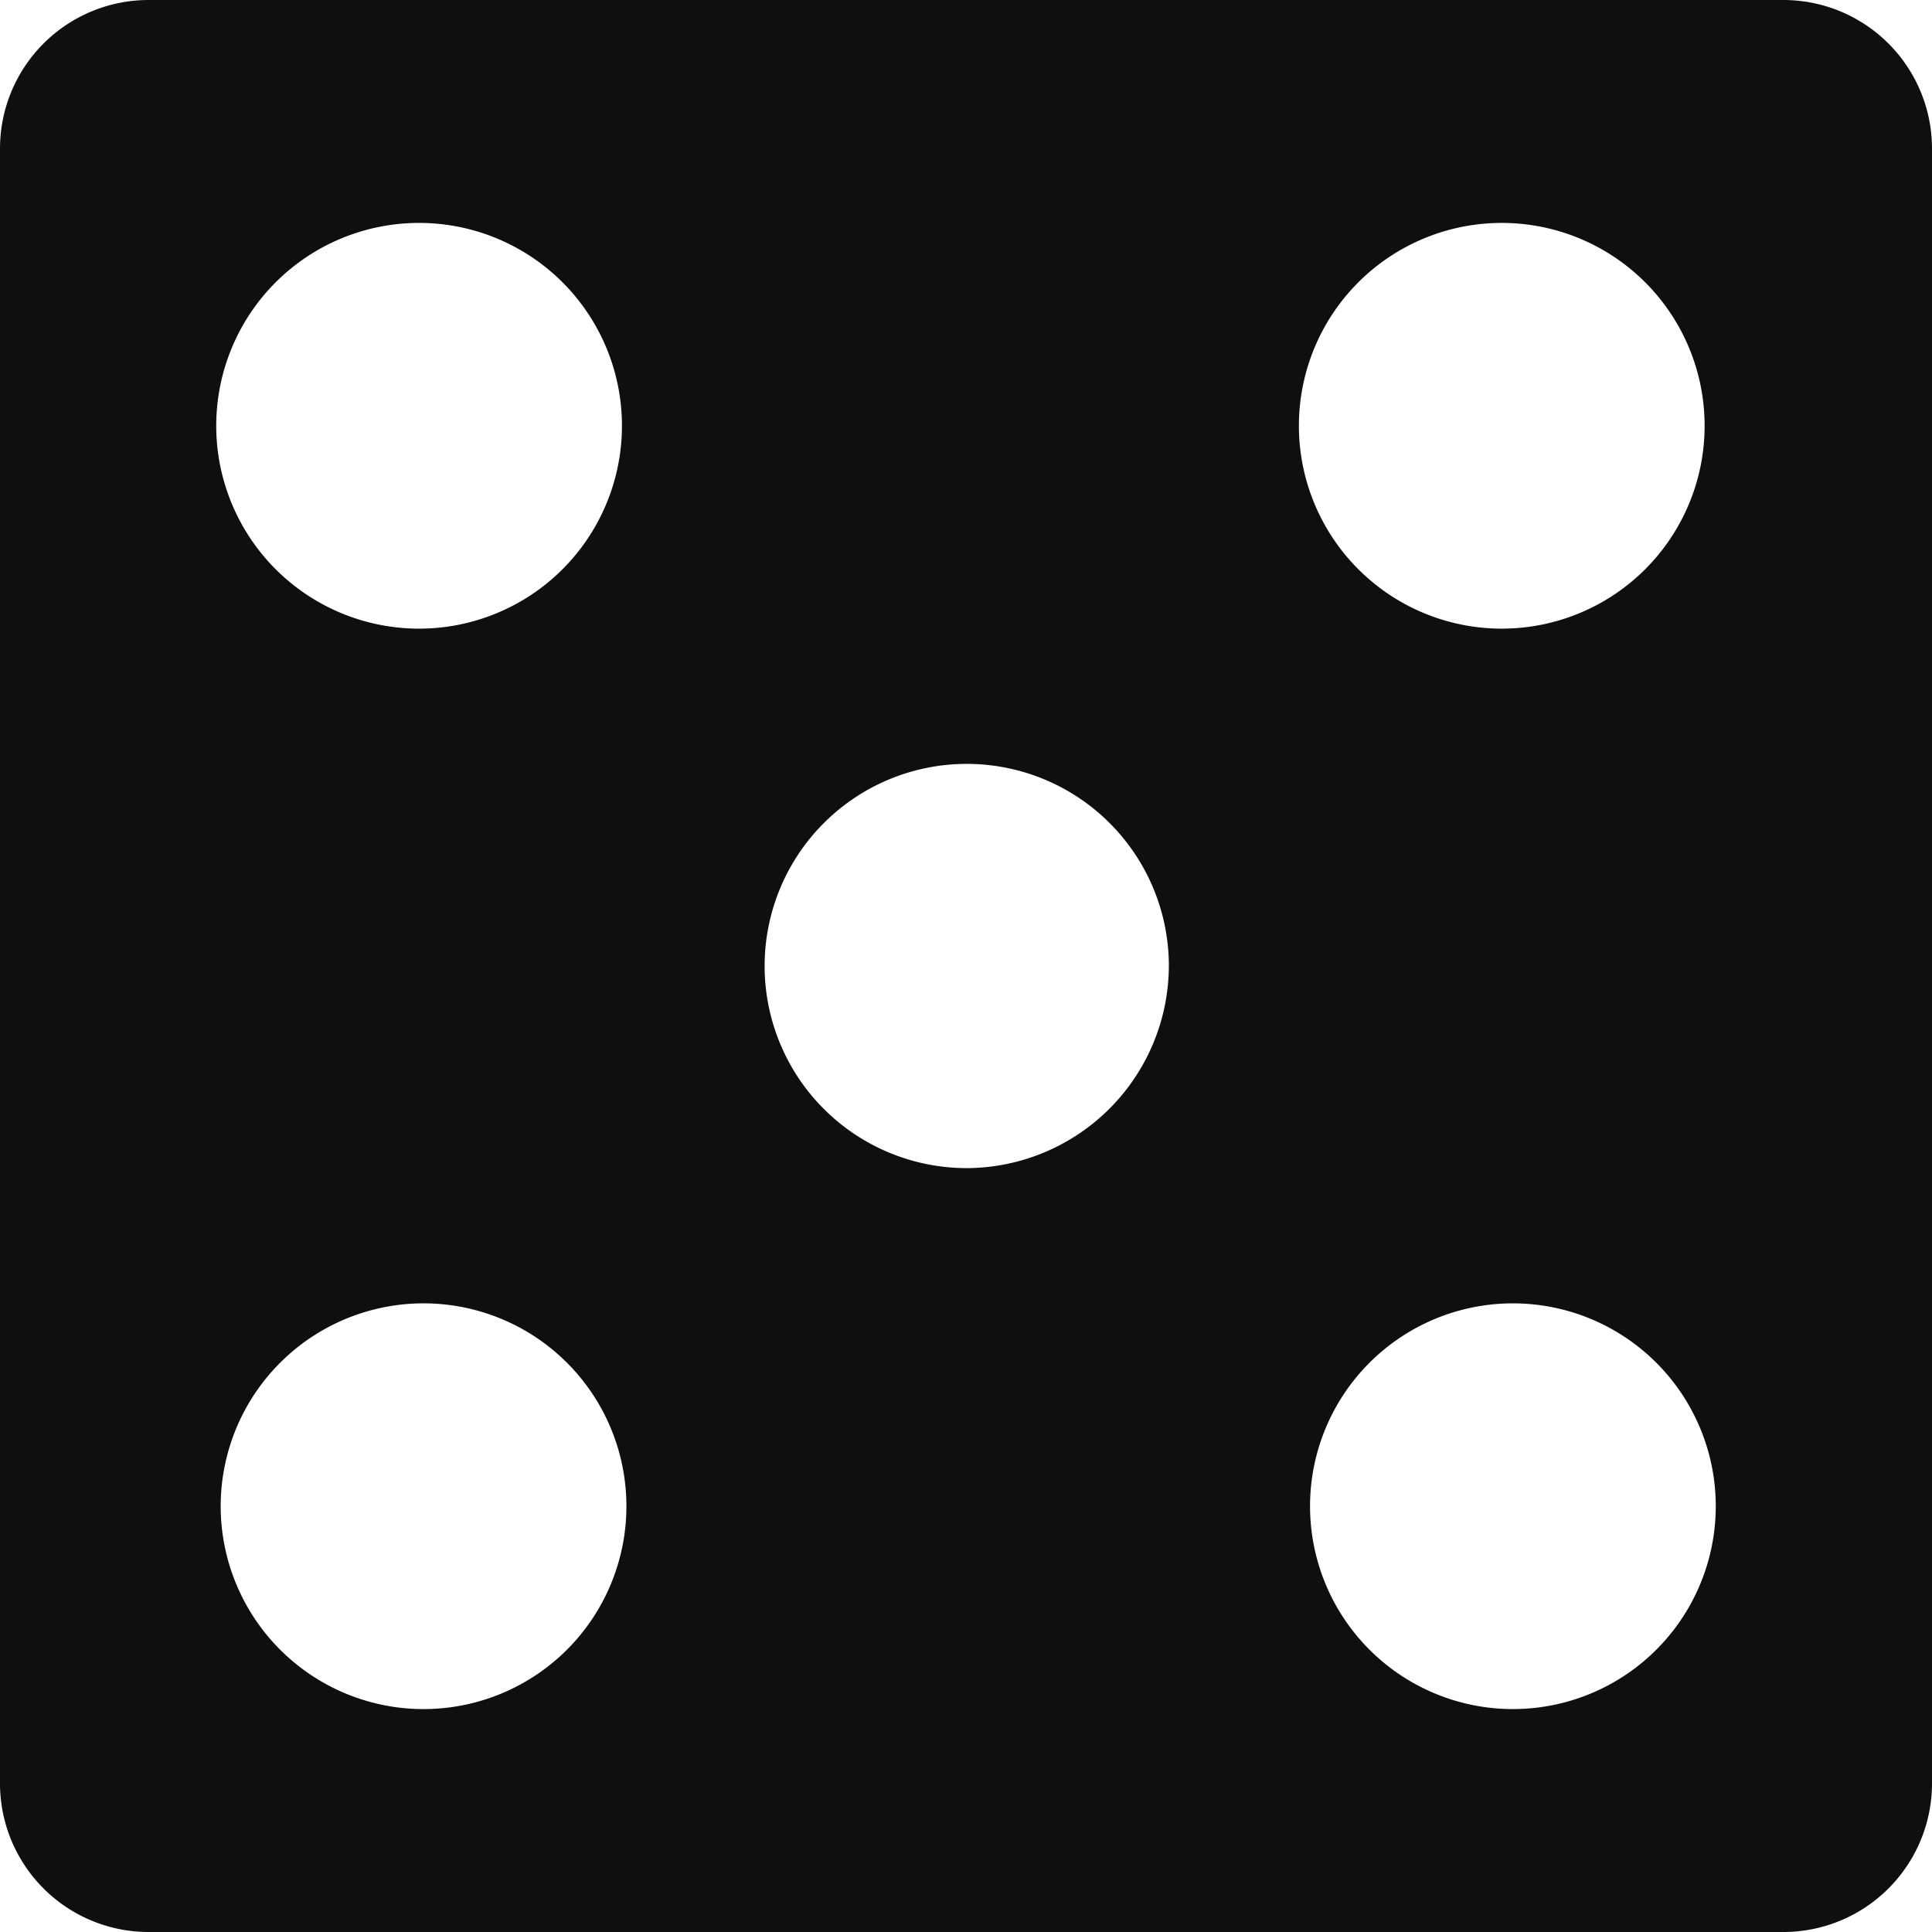 <svg xmlns="http://www.w3.org/2000/svg" viewBox="0 0 26 26"><defs><style>.cls-1{fill:#0f0f0f;}</style></defs><title>five</title><g id="Layer_2" data-name="Layer 2"><g id="Capa_1" data-name="Capa 1"><path id="five" class="cls-1" d="M24,0H2A2,2,0,0,0,0,2V24a2,2,0,0,0,2,2H24a2,2,0,0,0,2-2V2A2,2,0,0,0,24,0ZM5.64,3A2.73,2.73,0,1,1,2.91,5.72,2.73,2.73,0,0,1,5.64,3Zm.07,20a2.73,2.73,0,1,1,2.72-2.73A2.73,2.73,0,0,1,5.71,23ZM13,15.72A2.72,2.72,0,1,1,15.73,13,2.73,2.73,0,0,1,13,15.72ZM20.2,3a2.73,2.73,0,1,1-2.72,2.73A2.73,2.73,0,0,1,20.2,3Zm.16,20a2.73,2.73,0,1,1,2.73-2.73A2.73,2.73,0,0,1,20.36,23Z"/></g></g></svg>